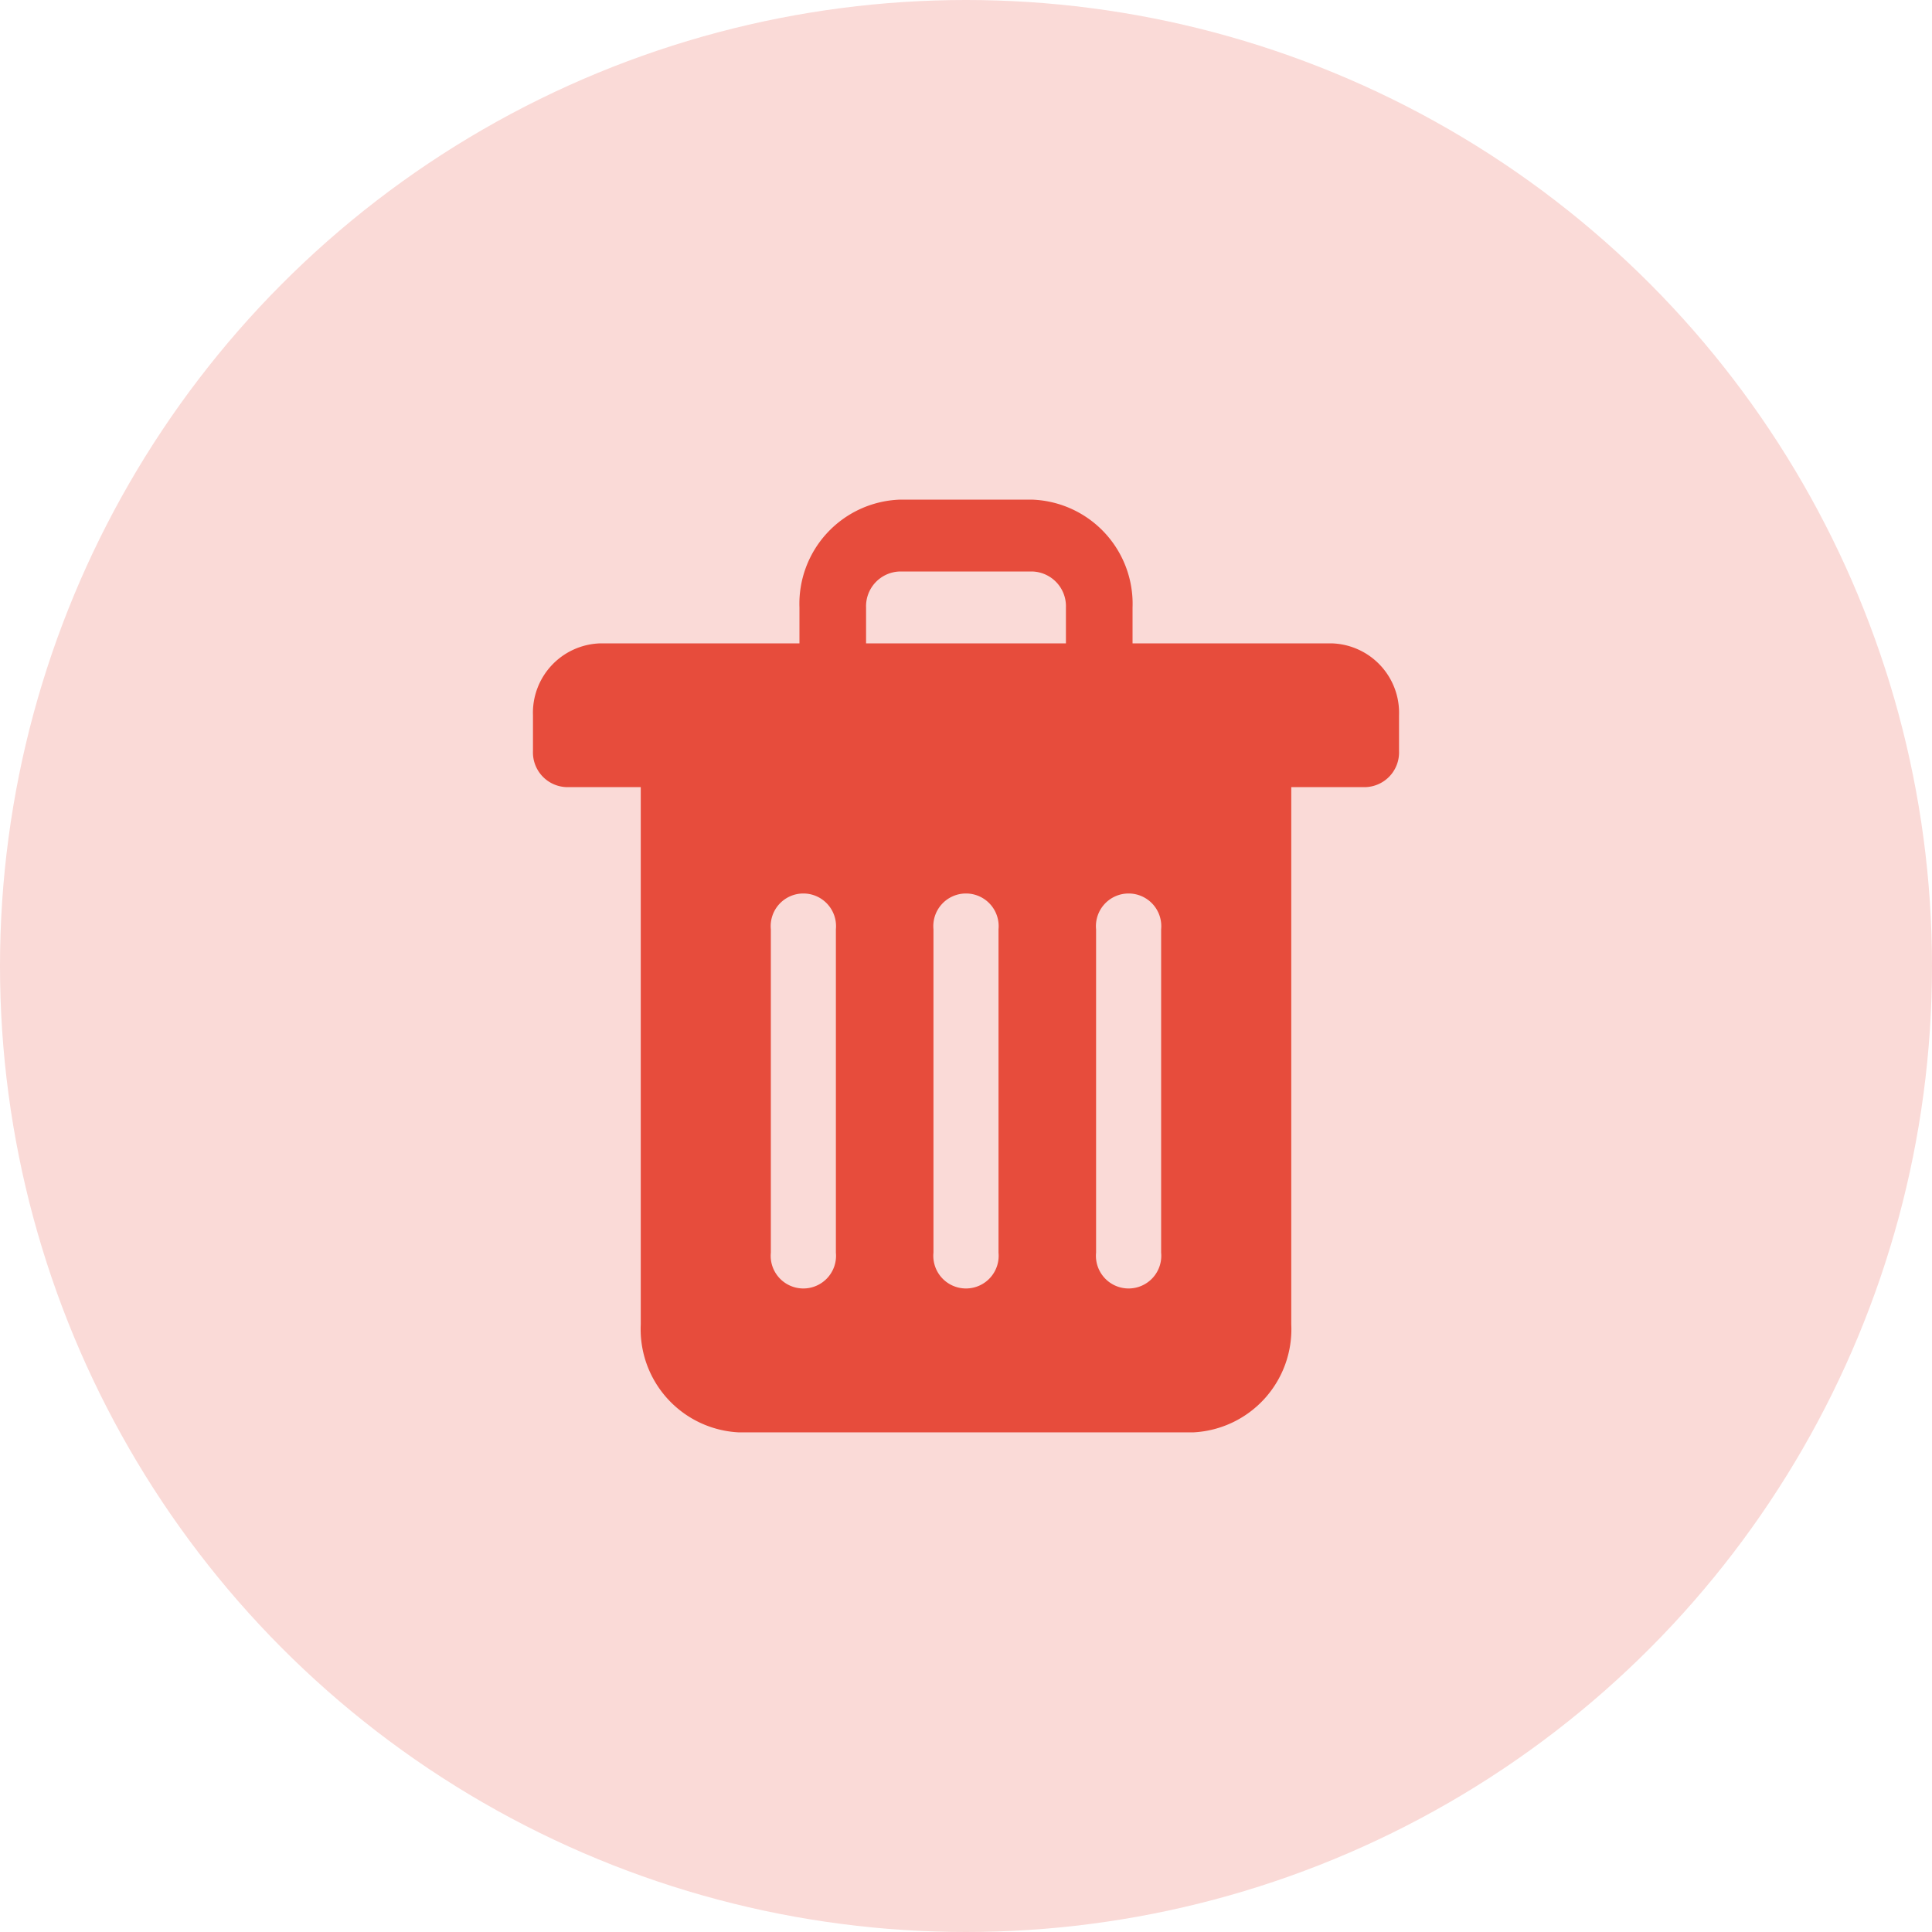 <svg xmlns="http://www.w3.org/2000/svg" width="58" height="58" viewBox="0 0 58 58">
  <g id="Group_13995" data-name="Group 13995" transform="translate(-166 -589)">
    <circle id="Ellipse_596" data-name="Ellipse 596" cx="29" cy="29" r="29" transform="translate(166 589)" fill="#fadad7"/>
    <g id="_3844425_can_trash_icon" data-name="3844425_can_trash_icon" transform="translate(182 604)">
      <path id="XMLID_237_" d="M6,12V28.181a3.1,3.1,0,0,0,2.929,3.236H22.6a3.1,3.1,0,0,0,2.929-3.236V12Zm5.858,14.023a.981.981,0,1,1-1.953,0V16.315a.981.981,0,1,1,1.953,0Zm4.882,0a.981.981,0,1,1-1.953,0V16.315a.981.981,0,1,1,1.953,0Zm4.882,0a.981.981,0,1,1-1.953,0V16.315a.981.981,0,1,1,1.953,0Z" transform="translate(-2.764 -3.417)" fill="#e74c3c"/>
      <path id="XMLID_243_" d="M27,6.315H21V5.236A3.129,3.129,0,0,0,18,2H14a3.129,3.129,0,0,0-3,3.236V6.315H5A2.085,2.085,0,0,0,3,8.472V9.551A1.042,1.042,0,0,0,4,10.63H28a1.042,1.042,0,0,0,1-1.079V8.472A2.085,2.085,0,0,0,27,6.315ZM13,5.236a1.043,1.043,0,0,1,1-1.079h4a1.043,1.043,0,0,1,1,1.079V6.315H13Z" transform="translate(-3 -2)" fill="#e74c3c"/>
    </g>
  </g>
</svg>